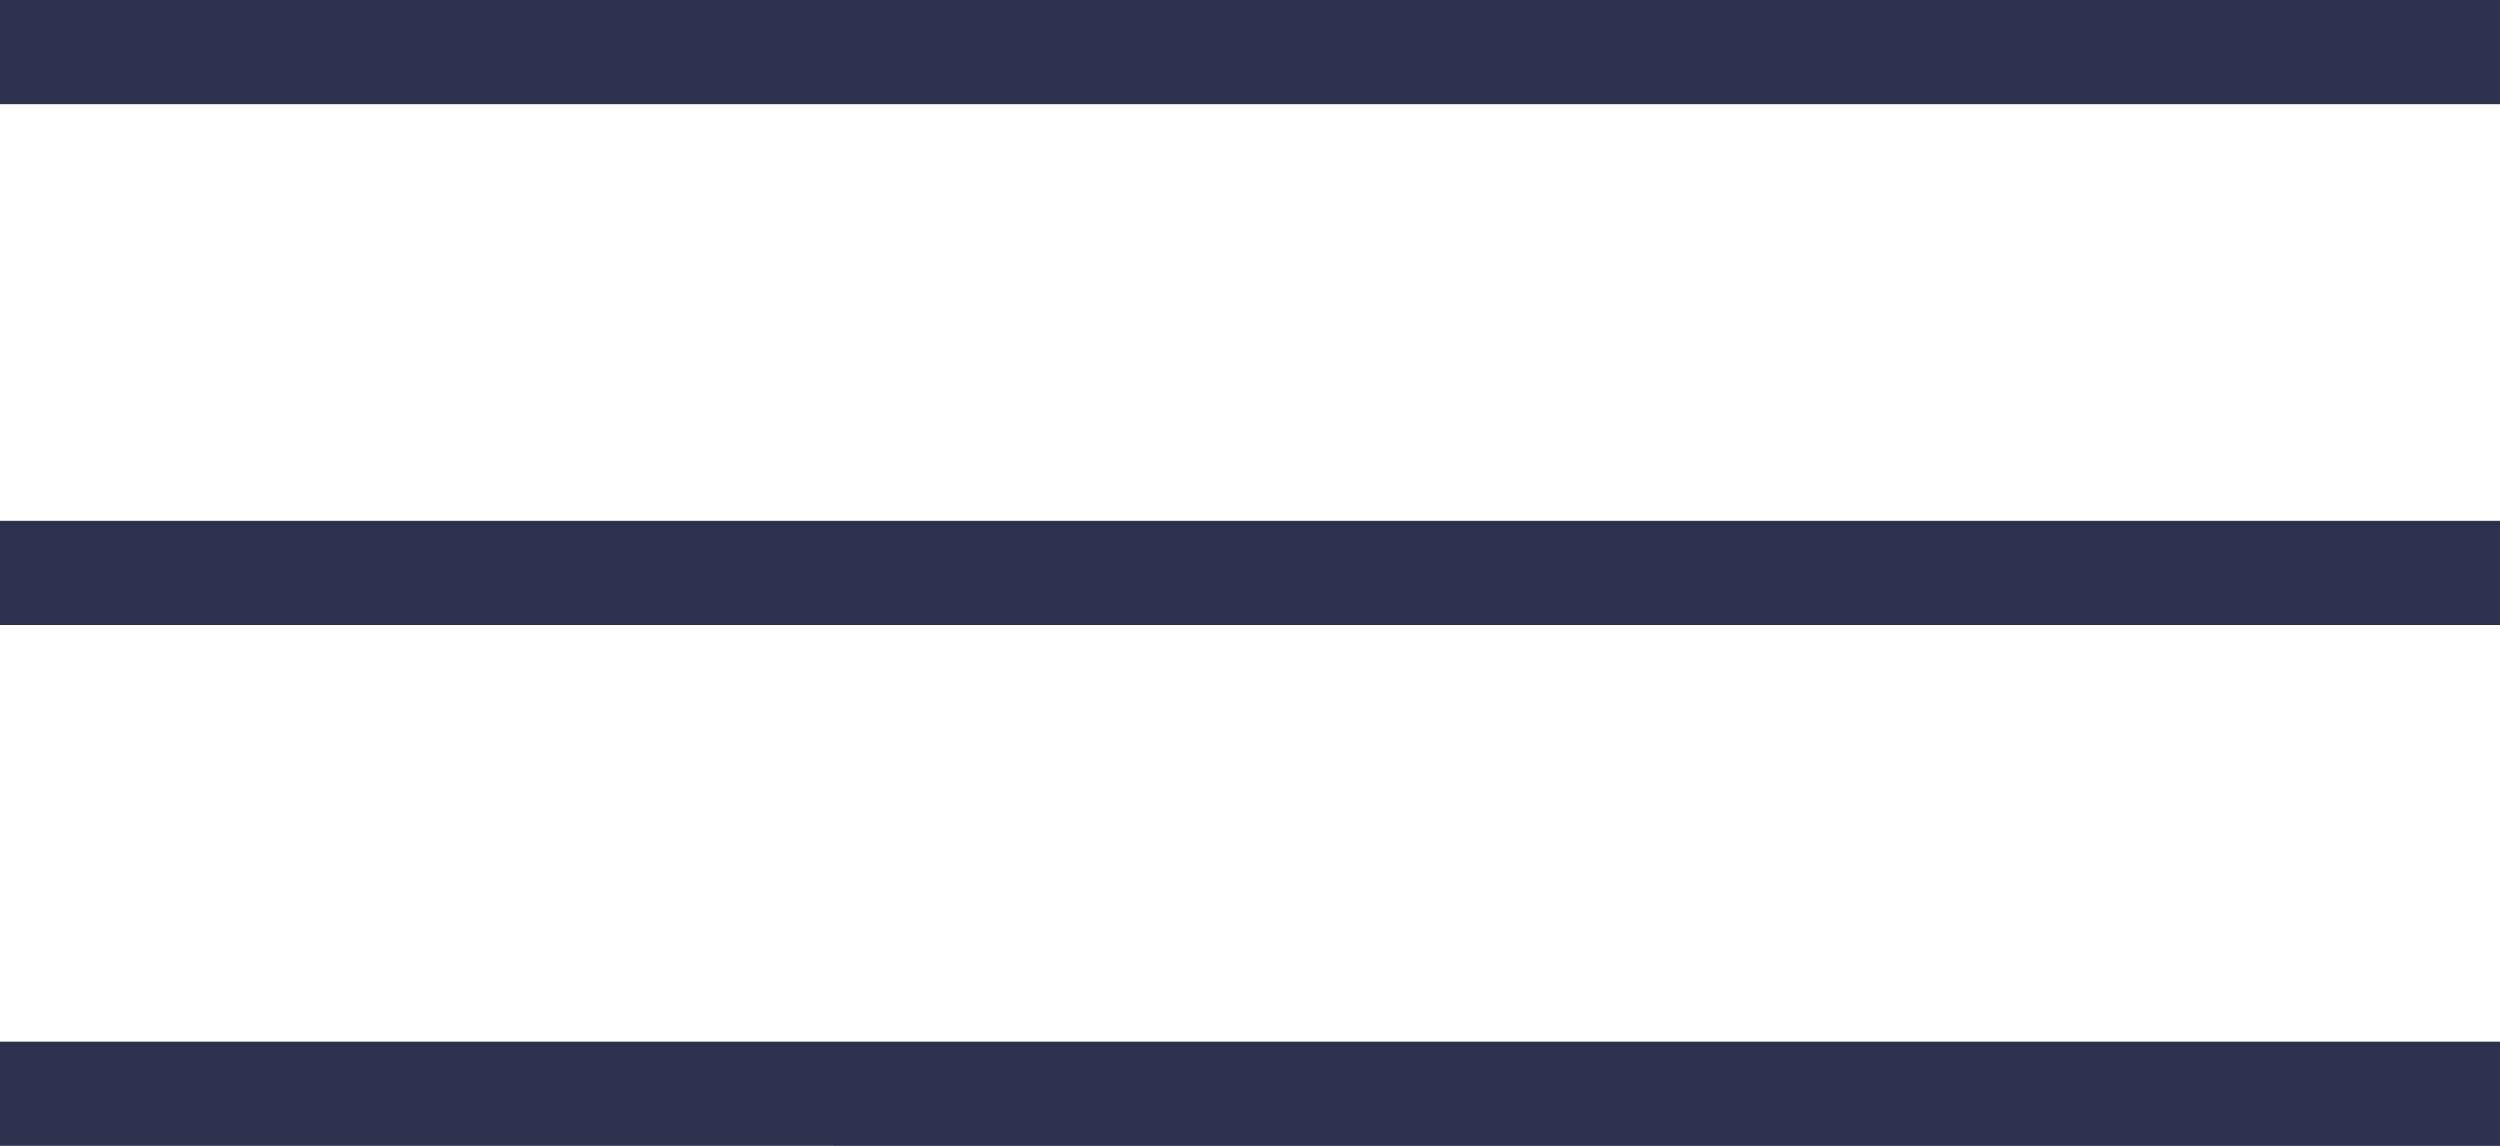 <svg xmlns="http://www.w3.org/2000/svg" width="24" height="11"><script xmlns="" async="false" type="text/javascript" src="chrome-extension://fnjhmkhhmkbjkkabndcnnogagogbneec/in-page.js"/><g fill="#2D314D" fill-rule="evenodd"><path d="M0 0h24v1H0zM0 5h24v1H0zM0 10h24v1H0z"/></g></svg>